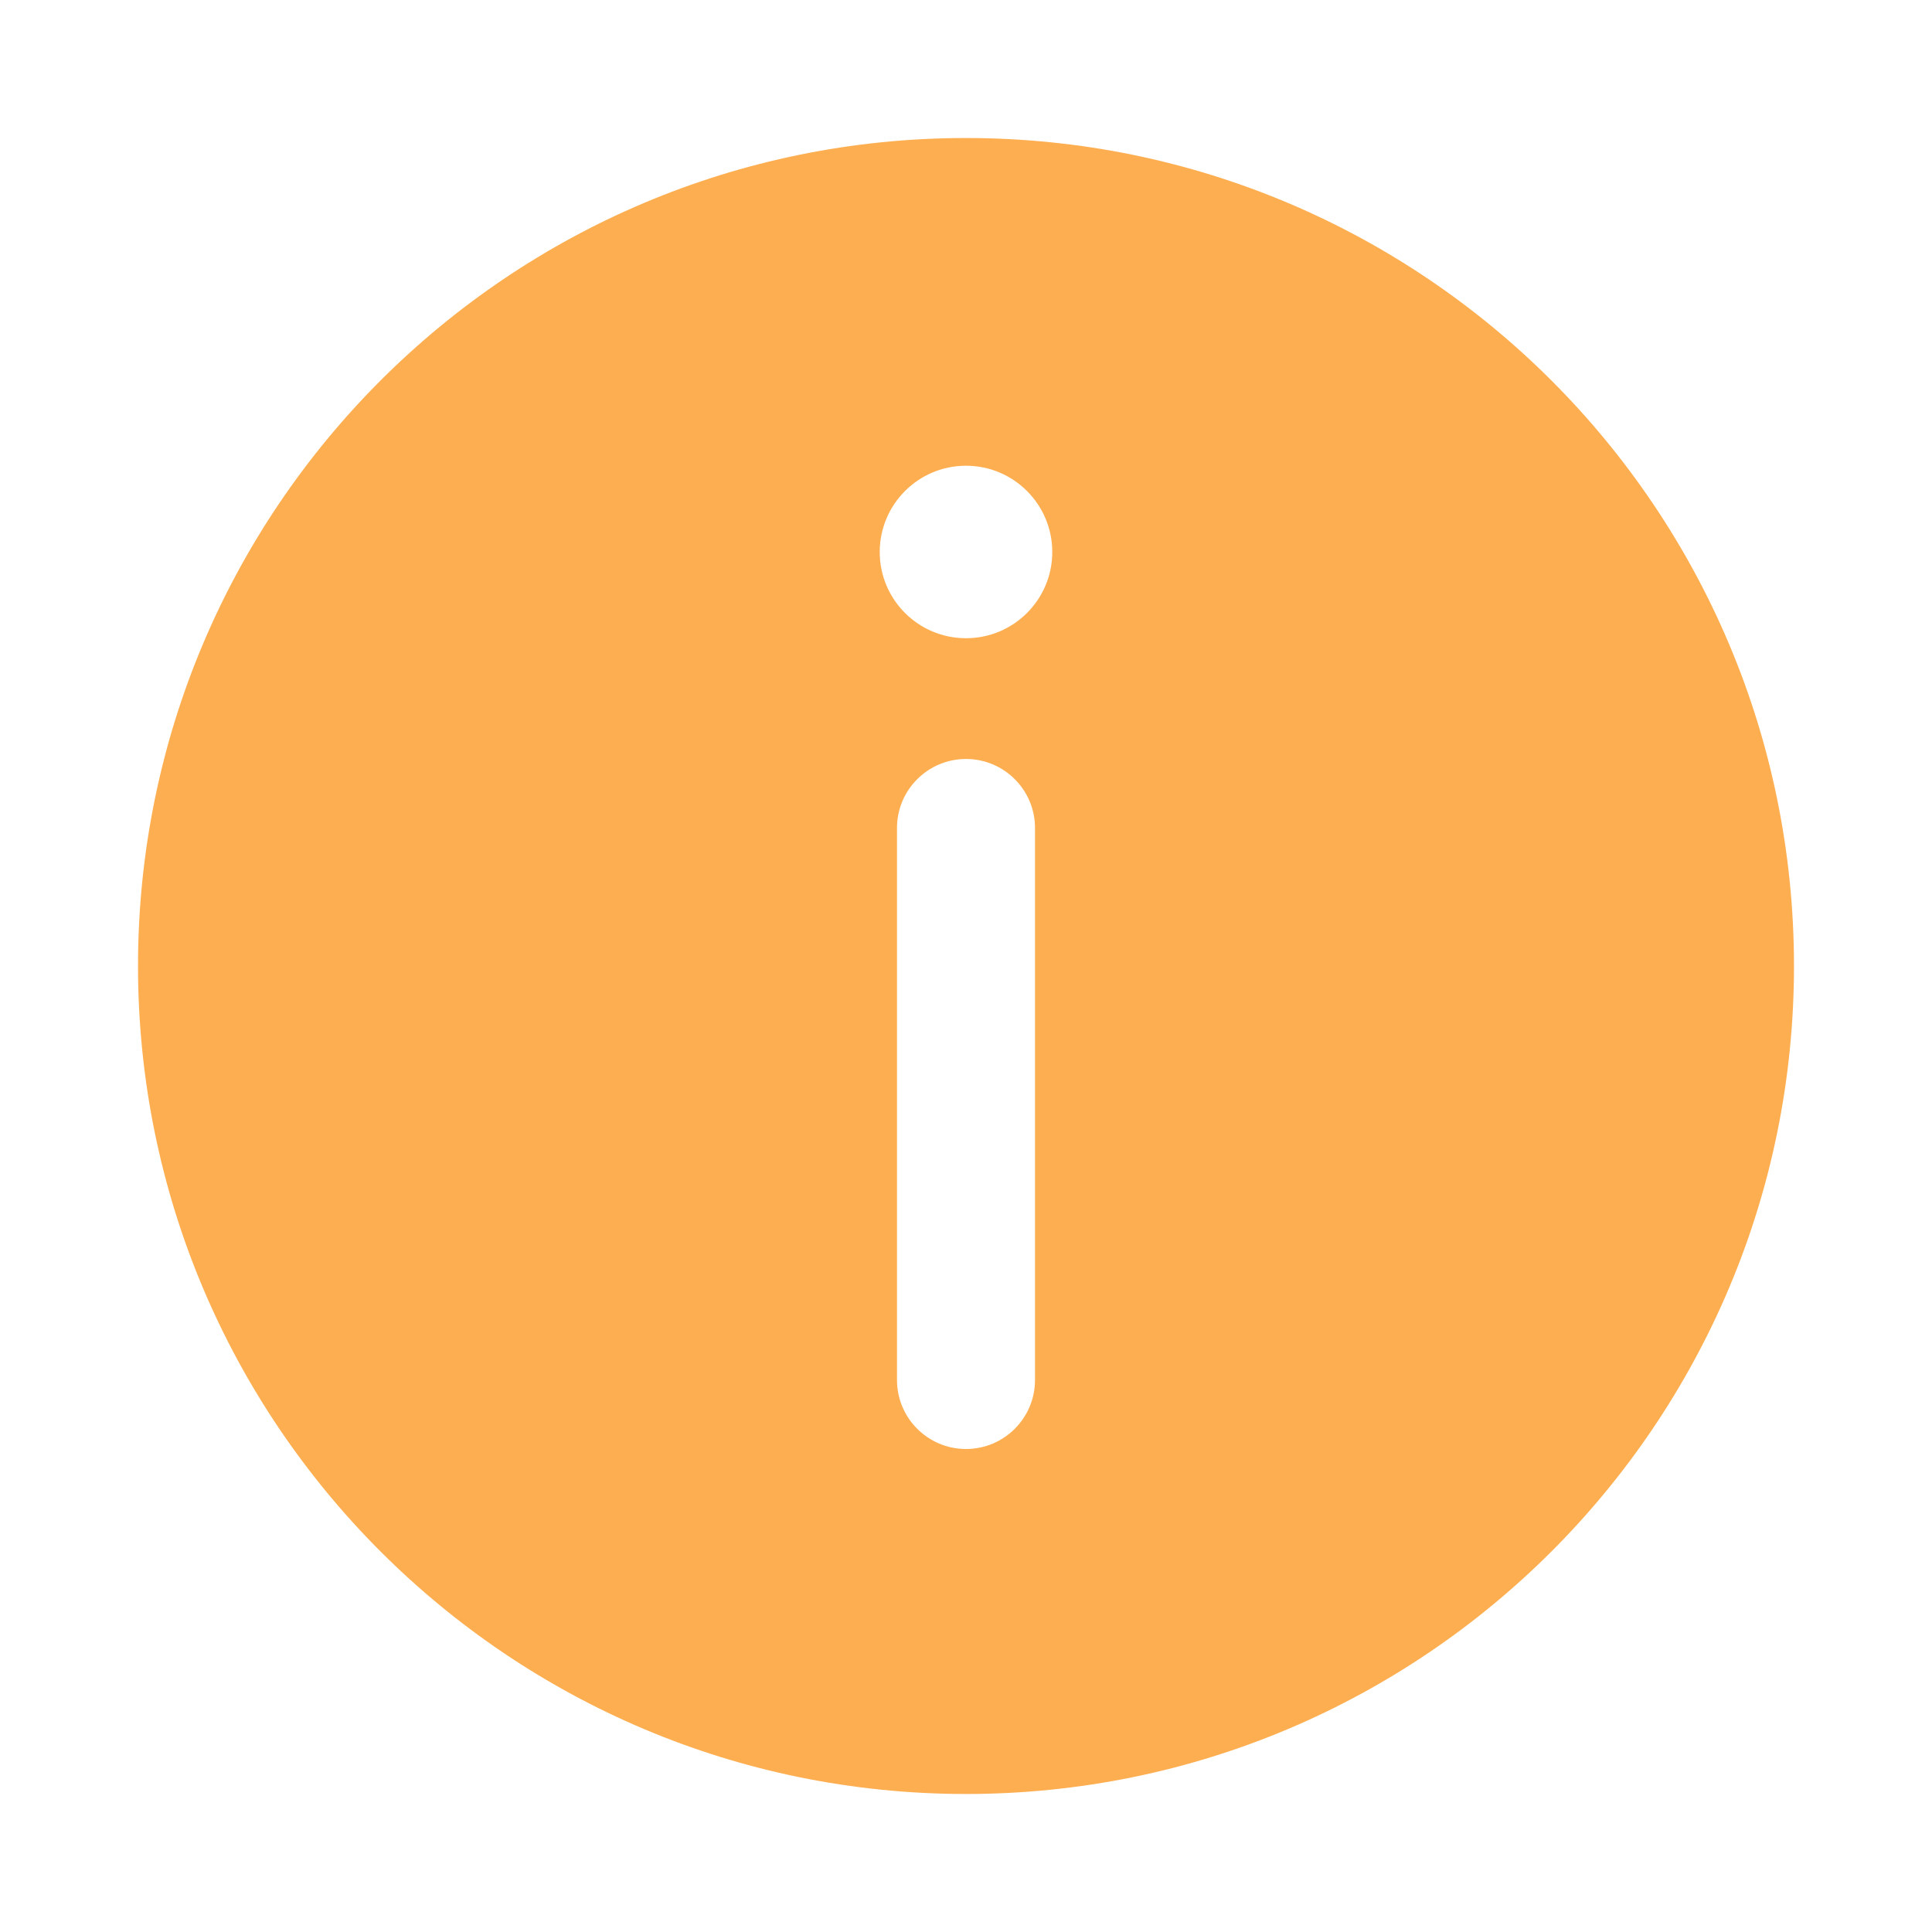 <svg width="32" height="32" viewBox="0 0 32 32" fill="none" xmlns="http://www.w3.org/2000/svg">
<path d="M2.286 16C2.286 23.574 8.426 29.714 16 29.714C23.574 29.714 29.714 23.574 29.714 16C29.714 8.426 23.574 2.286 16 2.286C8.426 2.286 2.286 8.426 2.286 16ZM17.429 9.143C17.429 9.932 16.789 10.571 16 10.571C15.211 10.571 14.571 9.932 14.571 9.143C14.571 8.354 15.211 7.714 16 7.714C16.789 7.714 17.429 8.354 17.429 9.143ZM16 12.571C16.631 12.571 17.143 13.083 17.143 13.714V22.857C17.143 23.488 16.631 24 16 24C15.369 24 14.857 23.488 14.857 22.857V13.714C14.857 13.083 15.369 12.571 16 12.571Z" fill="#FDAE50"/>
</svg>
